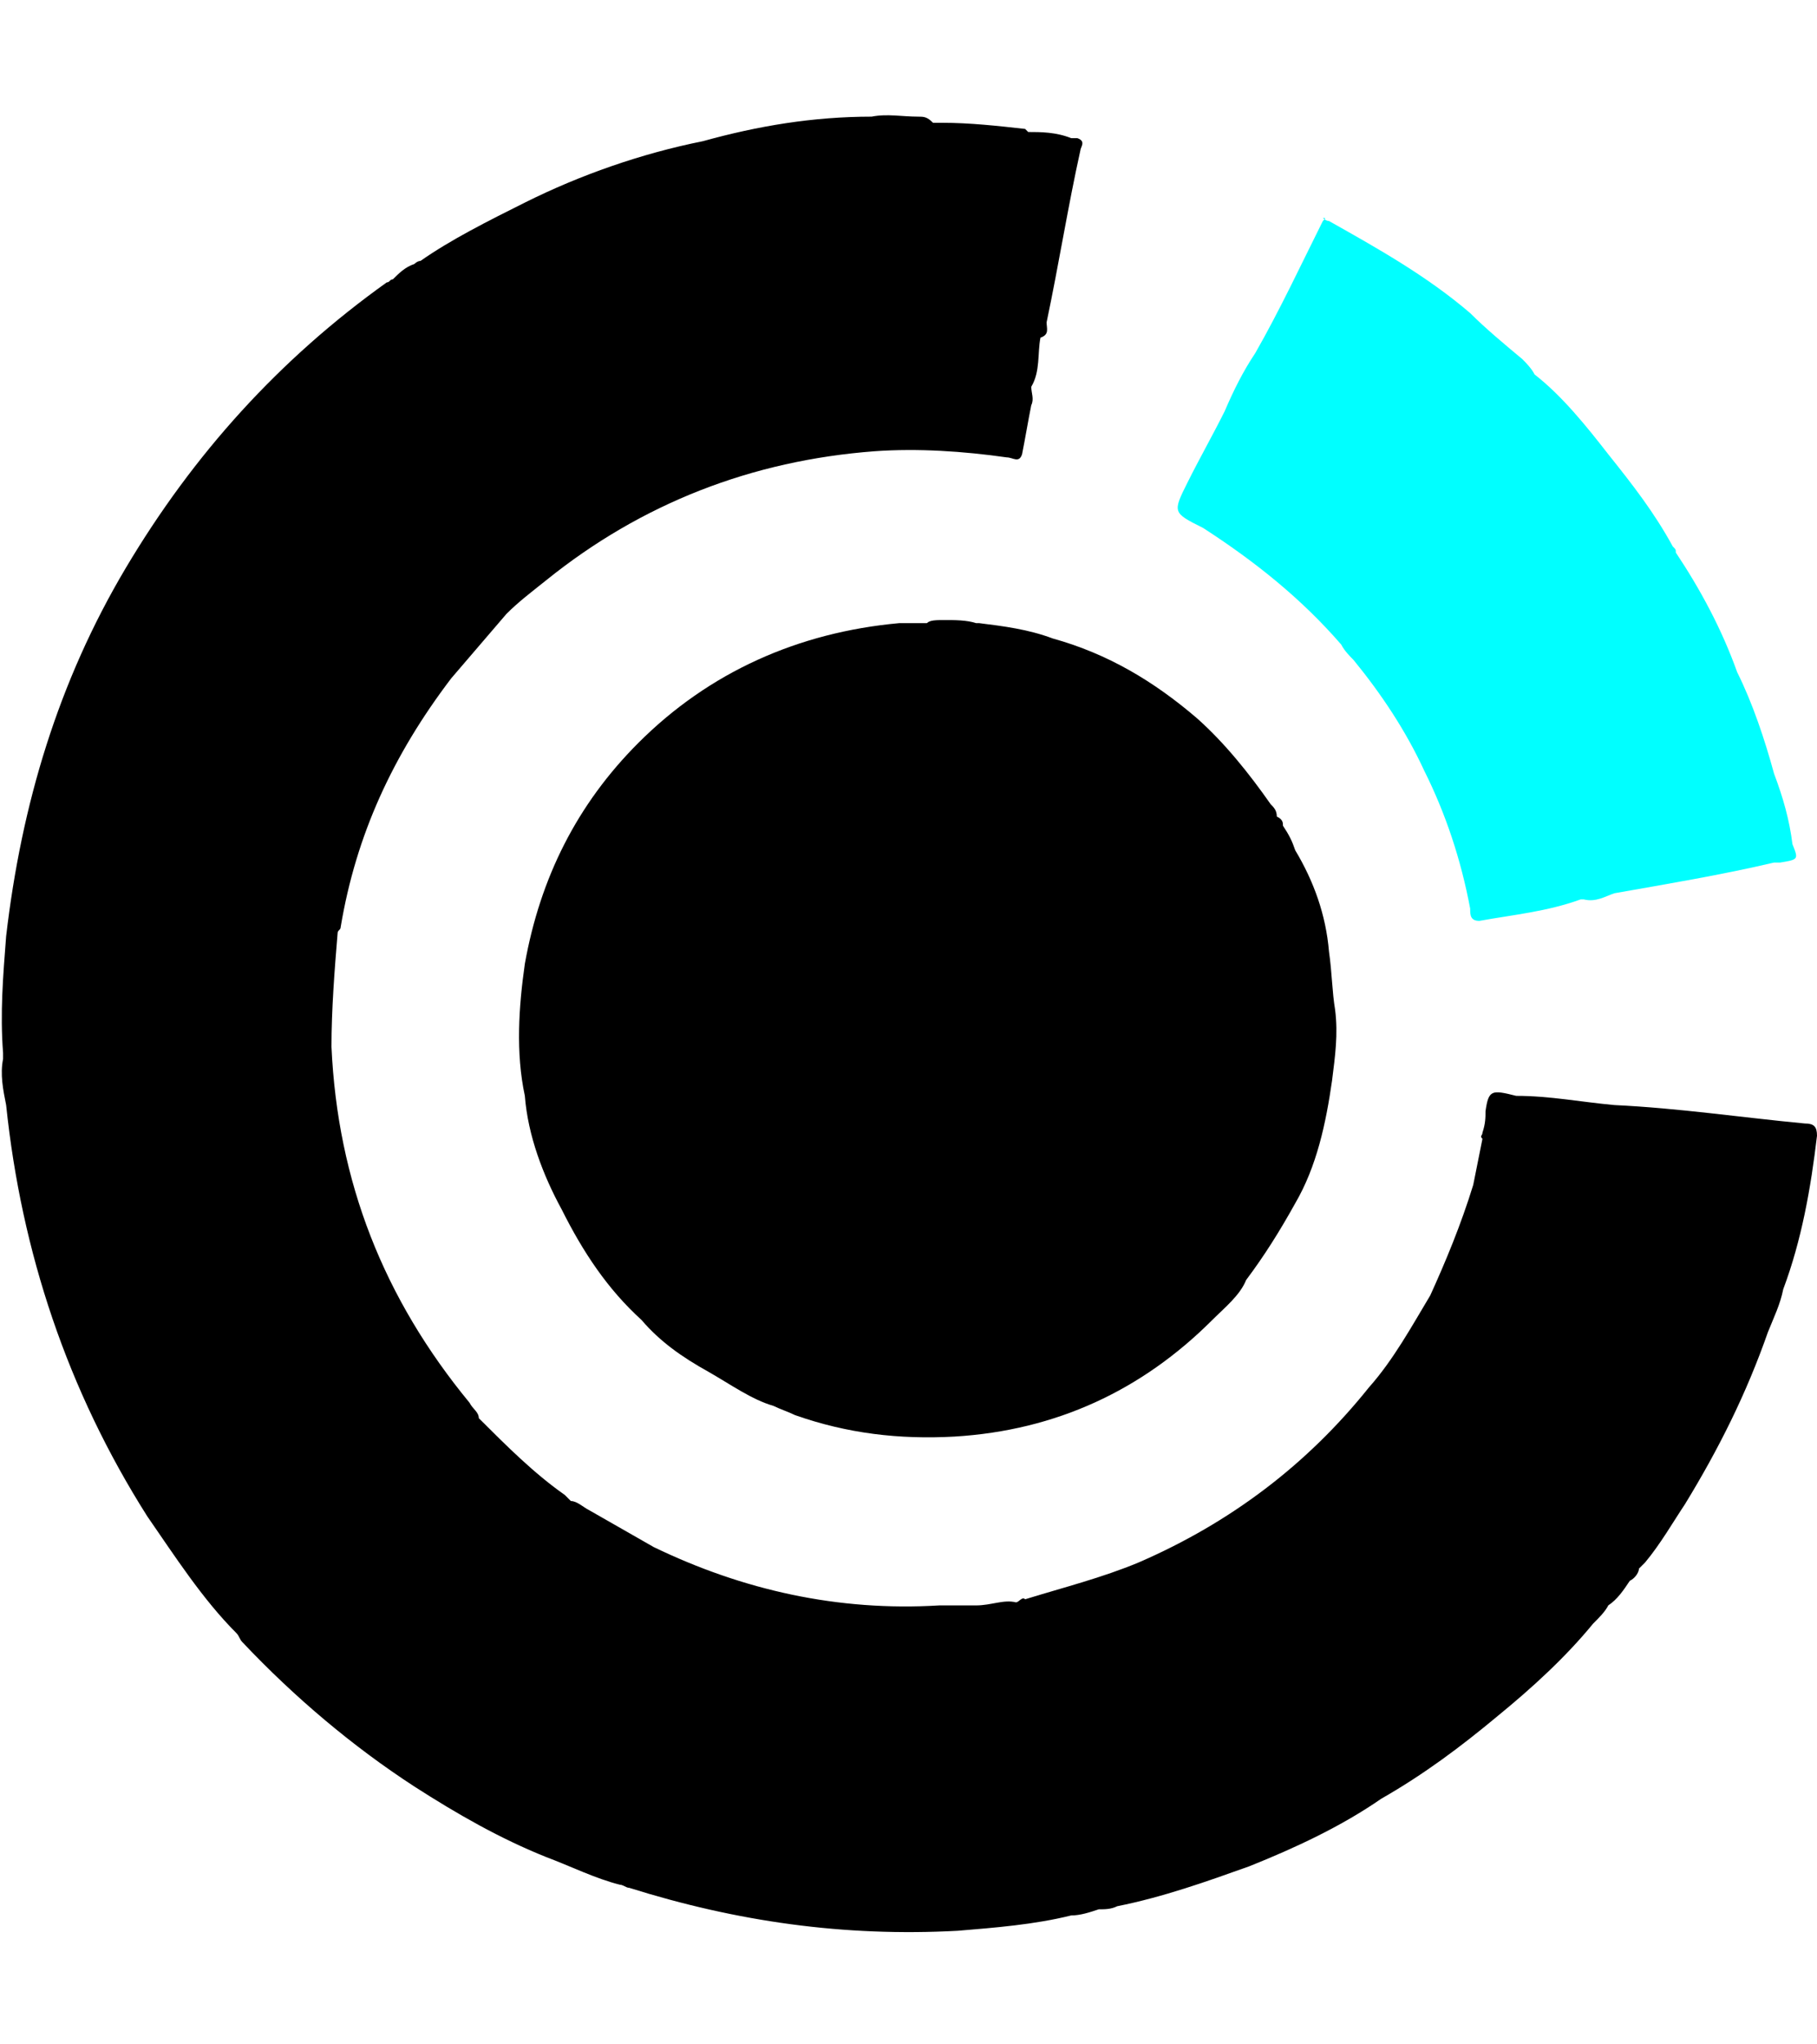 <?xml version="1.0" encoding="utf-8"?>
<!-- Generator: Adobe Illustrator 19.2.1, SVG Export Plug-In . SVG Version: 6.00 Build 0)  -->
<svg version="1.1" id="Layer_1" xmlns="http://www.w3.org/2000/svg" xmlns:xlink="http://www.w3.org/1999/xlink" x="0px" y="0px"
	 viewBox="0 0 59.2 66.6" style="enable-background:new 0 0 59.2 66.6;" xml:space="preserve">
<style type="text/css">
	.st0{fill:#00FFFF;}
</style>
<title>Chaincreator_Exchange_logo_white</title>
<g>
	<path d="M30.2,20.3c-0.2,0-0.3,0-0.5,0c-0.1,0-0.3,0-0.4,0c-3.3,0.3-6.2,1.6-8.5,3.9c-2,2-3.2,4.4-3.7,7.2c-0.2,1.4-0.3,2.9,0,4.3
		c0.1,1.3,0.6,2.6,1.2,3.7c0.7,1.4,1.5,2.6,2.6,3.6c0.6,0.7,1.3,1.2,2.2,1.7l0,0c0.7,0.4,1.4,0.9,2.1,1.1c0.2,0.1,0.5,0.2,0.7,0.3
		c1.7,0.6,3.4,0.8,5.2,0.7c3.3-0.2,6.1-1.5,8.4-3.8c0.4-0.4,0.9-0.8,1.1-1.3c0.6-0.8,1.1-1.6,1.6-2.5c0.7-1.2,1-2.6,1.2-4
		c0.1-0.8,0.2-1.5,0.1-2.3c-0.1-0.6-0.1-1.2-0.2-1.9c-0.1-1.2-0.5-2.3-1.1-3.3c-0.1-0.3-0.2-0.5-0.4-0.8c0-0.1,0-0.2-0.2-0.3
		c0-0.2-0.1-0.3-0.2-0.4c-0.7-1-1.5-2-2.4-2.8c-1.4-1.2-2.9-2.1-4.7-2.6c-0.8-0.3-1.6-0.4-2.4-0.5c0,0-0.1,0-0.1,0
		c-0.3-0.1-0.7-0.1-1-0.1C30.5,20.2,30.3,20.2,30.2,20.3z"/>
	<path d="M29.9,3.8c-0.5,0-1-0.1-1.5,0c-1.9,0-3.7,0.3-5.5,0.8c-2,0.4-4,1.1-5.8,2c-1.2,0.6-2.4,1.2-3.4,1.9l0,0
		c-0.1,0-0.2,0.1-0.2,0.1c-0.3,0.1-0.5,0.3-0.7,0.5c-0.1,0-0.1,0.1-0.2,0.1c-3.5,2.5-6.3,5.6-8.5,9.3c-2.2,3.7-3.4,7.7-3.9,12
		C0.1,31.8,0,33,0.1,34.3c0,0.1,0,0.2,0,0.2c-0.1,0.5,0,1,0.1,1.5c0.5,4.8,2,9.3,4.6,13.4c0.9,1.3,1.8,2.7,2.9,3.8
		c0.1,0.1,0.1,0.2,0.2,0.3c1.7,1.8,3.6,3.4,5.6,4.7c1.4,0.9,2.8,1.7,4.3,2.3c0.8,0.3,1.6,0.7,2.4,0.9c0.1,0,0.2,0.1,0.3,0.1
		c3.5,1.1,7,1.6,10.7,1.4c1.2-0.1,2.5-0.2,3.7-0.5c0.3,0,0.6-0.1,0.9-0.2c0.2,0,0.4,0,0.6-0.1c1.5-0.3,2.9-0.8,4.3-1.3
		c1.5-0.6,3-1.3,4.3-2.2c1.4-0.8,2.6-1.7,3.8-2.7c1.1-0.9,2.2-1.9,3.1-3c0.2-0.2,0.4-0.4,0.5-0.6c0.3-0.2,0.5-0.5,0.7-0.8
		c0.2-0.1,0.3-0.3,0.3-0.4c0.1-0.1,0.1-0.1,0.2-0.2c0.5-0.6,0.9-1.3,1.3-1.9c1.1-1.8,2-3.6,2.7-5.6c0.2-0.5,0.4-0.9,0.5-1.4
		c0.6-1.6,0.9-3.3,1.1-5c0-0.3-0.1-0.4-0.4-0.4c-2.1-0.2-4.1-0.5-6.2-0.6c-1.1-0.1-2.1-0.3-3.2-0.3c-0.8-0.2-0.9-0.2-1,0.5
		c0,0.2,0,0.4-0.1,0.7c0,0.1-0.1,0.1,0,0.2c-0.1,0.5-0.2,1-0.3,1.5c-0.4,1.3-0.9,2.5-1.4,3.6c-0.6,1-1.2,2.1-2,3
		c-2,2.5-4.5,4.4-7.5,5.7c-1.2,0.5-2.4,0.8-3.7,1.2l0,0c-0.1-0.1-0.2,0.1-0.3,0.1c-0.4-0.1-0.8,0.1-1.3,0.1l0,0c-0.2,0-0.3,0-0.5,0
		c-0.2,0-0.4,0-0.7,0c-3.3,0.2-6.4-0.5-9.3-1.9c-0.7-0.4-1.4-0.8-2.1-1.2c-0.2-0.1-0.4-0.3-0.6-0.3c-0.1-0.1-0.1-0.1-0.2-0.2
		c-1-0.7-1.9-1.6-2.8-2.5c0-0.2-0.2-0.3-0.3-0.5c-2.8-3.4-4.3-7.2-4.5-11.6c0-1.2,0.1-2.5,0.2-3.7c0-0.1,0.1-0.1,0.1-0.2
		c0.5-3,1.7-5.6,3.6-8.1c0.6-0.7,1.2-1.4,1.8-2.1c0.4-0.4,0.8-0.7,1.3-1.1c3.1-2.5,6.7-3.9,10.7-4.2c1.4-0.1,2.9,0,4.3,0.2
		c0.2,0,0.4,0.2,0.5-0.1c0.1-0.5,0.2-1.1,0.3-1.6c0.1-0.2,0-0.4,0-0.6c0.3-0.5,0.2-1.1,0.3-1.6l0,0c0.3-0.1,0.2-0.3,0.2-0.5
		c0.4-1.9,0.7-3.8,1.1-5.6c0-0.1,0.2-0.3-0.1-0.4c-0.1,0-0.1,0-0.2,0c-0.5-0.2-1-0.2-1.4-0.2c0,0-0.1-0.1-0.1-0.1
		c-0.9-0.1-1.8-0.2-2.7-0.2c-0.1,0-0.2,0-0.3,0C30.2,3.8,30.1,3.8,29.9,3.8L29.9,3.8z"/>
	<path class="st0" d="M43.1,7.2c-0.7,1.4-1.4,2.9-2.2,4.3c-0.4,0.6-0.7,1.2-1,1.9c-0.4,0.8-0.8,1.5-1.2,2.3c-0.5,1-0.5,1,0.5,1.5
		c1.7,1.1,3.2,2.3,4.5,3.8c0.1,0.2,0.3,0.4,0.4,0.5c0.9,1.1,1.7,2.3,2.3,3.6c0.7,1.4,1.2,2.9,1.5,4.5c0,0.2,0,0.4,0.3,0.4
		c1.1-0.2,2.2-0.3,3.3-0.7c0,0,0.1,0,0.1,0h0l0,0c0.4,0.1,0.7-0.1,1-0.2h0c1.7-0.3,3.5-0.6,5.2-1c0.1,0,0.1,0,0.2,0
		c0.6-0.1,0.6-0.1,0.4-0.6c-0.1-0.8-0.3-1.5-0.6-2.3c-0.3-1.1-0.7-2.3-1.2-3.3c-0.5-1.4-1.2-2.7-2-3.9l0,0c0-0.1,0-0.1-0.1-0.2
		c-0.6-1.1-1.3-2-2.1-3c-0.7-0.9-1.5-1.9-2.4-2.6c-0.1-0.2-0.3-0.4-0.4-0.5c-0.6-0.5-1.2-1-1.7-1.5c-1.4-1.2-3-2.1-4.6-3
		c-0.1,0-0.2-0.1-0.2-0.1C43.2,7.1,43.2,7.1,43.1,7.2L43.1,7.2z"/>
</g>
</svg>
